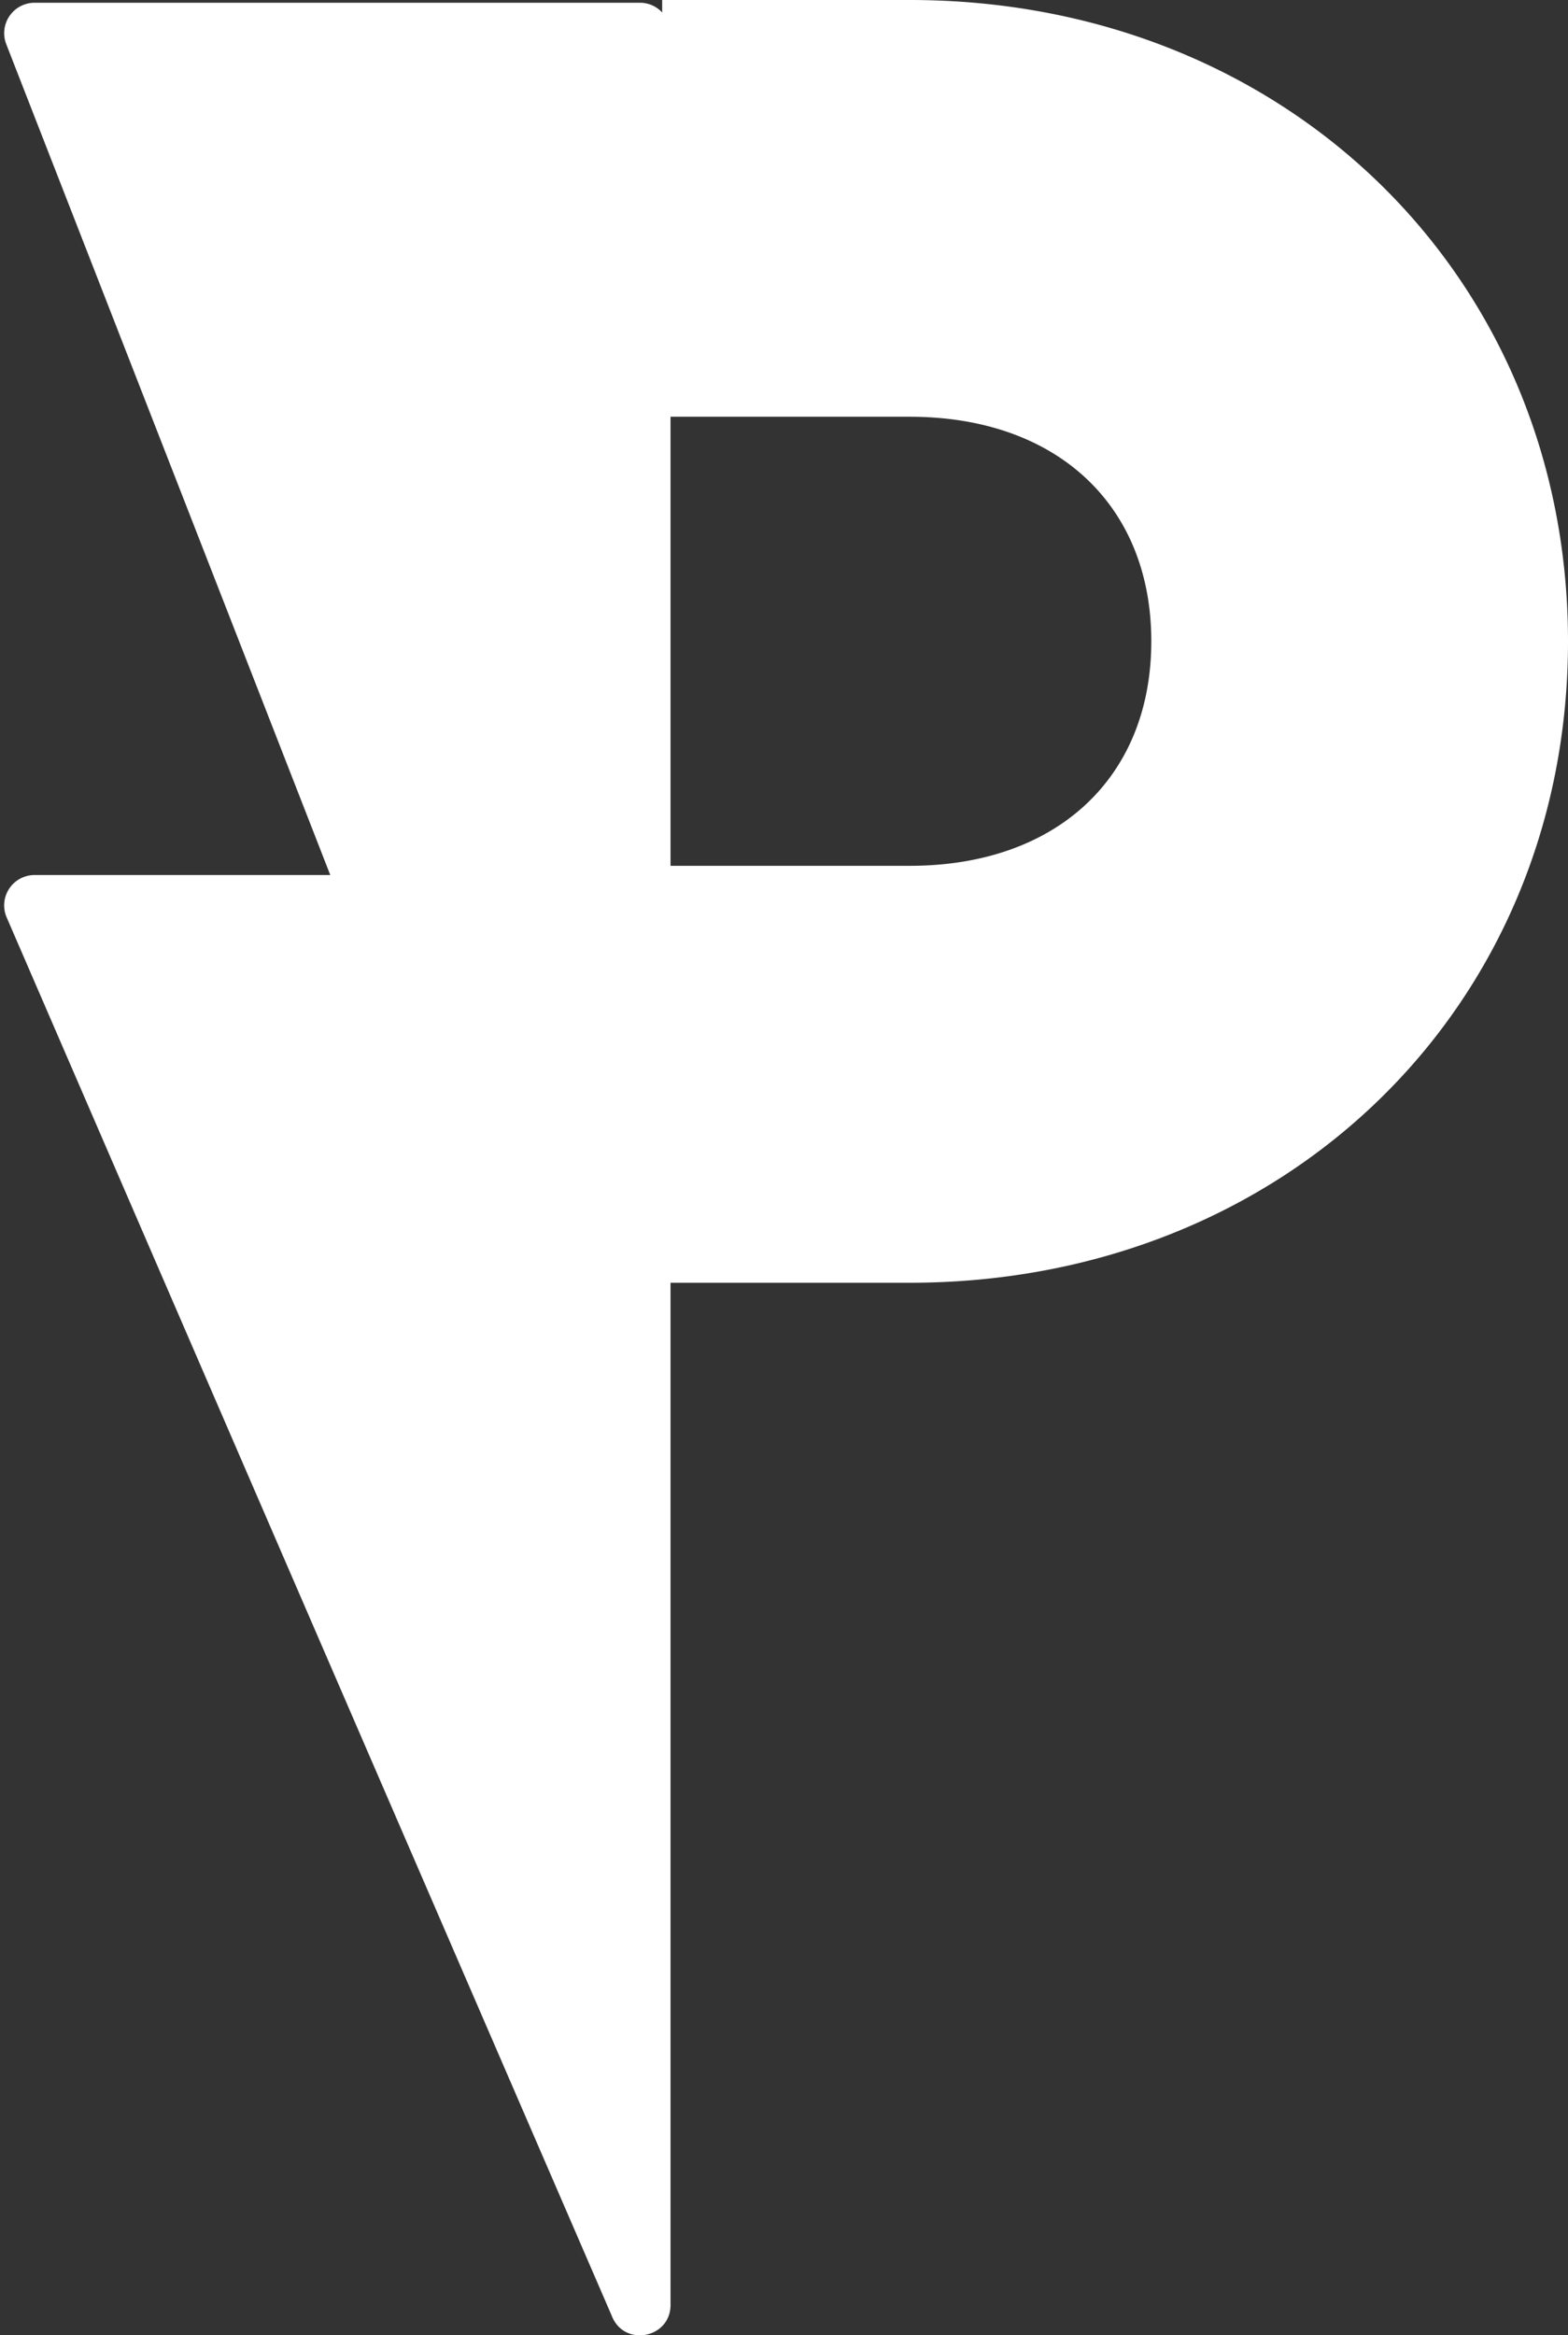 <svg id="Layer_1" data-name="Layer 1" xmlns="http://www.w3.org/2000/svg" viewBox="0 0 313 466.05"><rect x="0" y="0" width="313" height="466.05" fill="#333333" stroke="none"/><defs><style>.cls-1{fill:#fff;}</style></defs><path class="cls-1" d="M181.61,0H132.18V2.49a6,6,0,0,0-4.4-1.94H6.9A6.07,6.07,0,0,0,1.25,8.82L65.93,174.63H6.9a6.06,6.06,0,0,0-5.65,8.27L122.13,462.19c2.44,6.25,11.72,4.5,11.72-2.21V256h47.76c74.9,0,131.39-55,131.39-128S256.51,0,181.61,0Zm0,172.79H133.85V83.17h47.76c29.29,0,48.21,17.59,48.21,44.81S210.9,172.79,181.61,172.79Z"/></svg>
